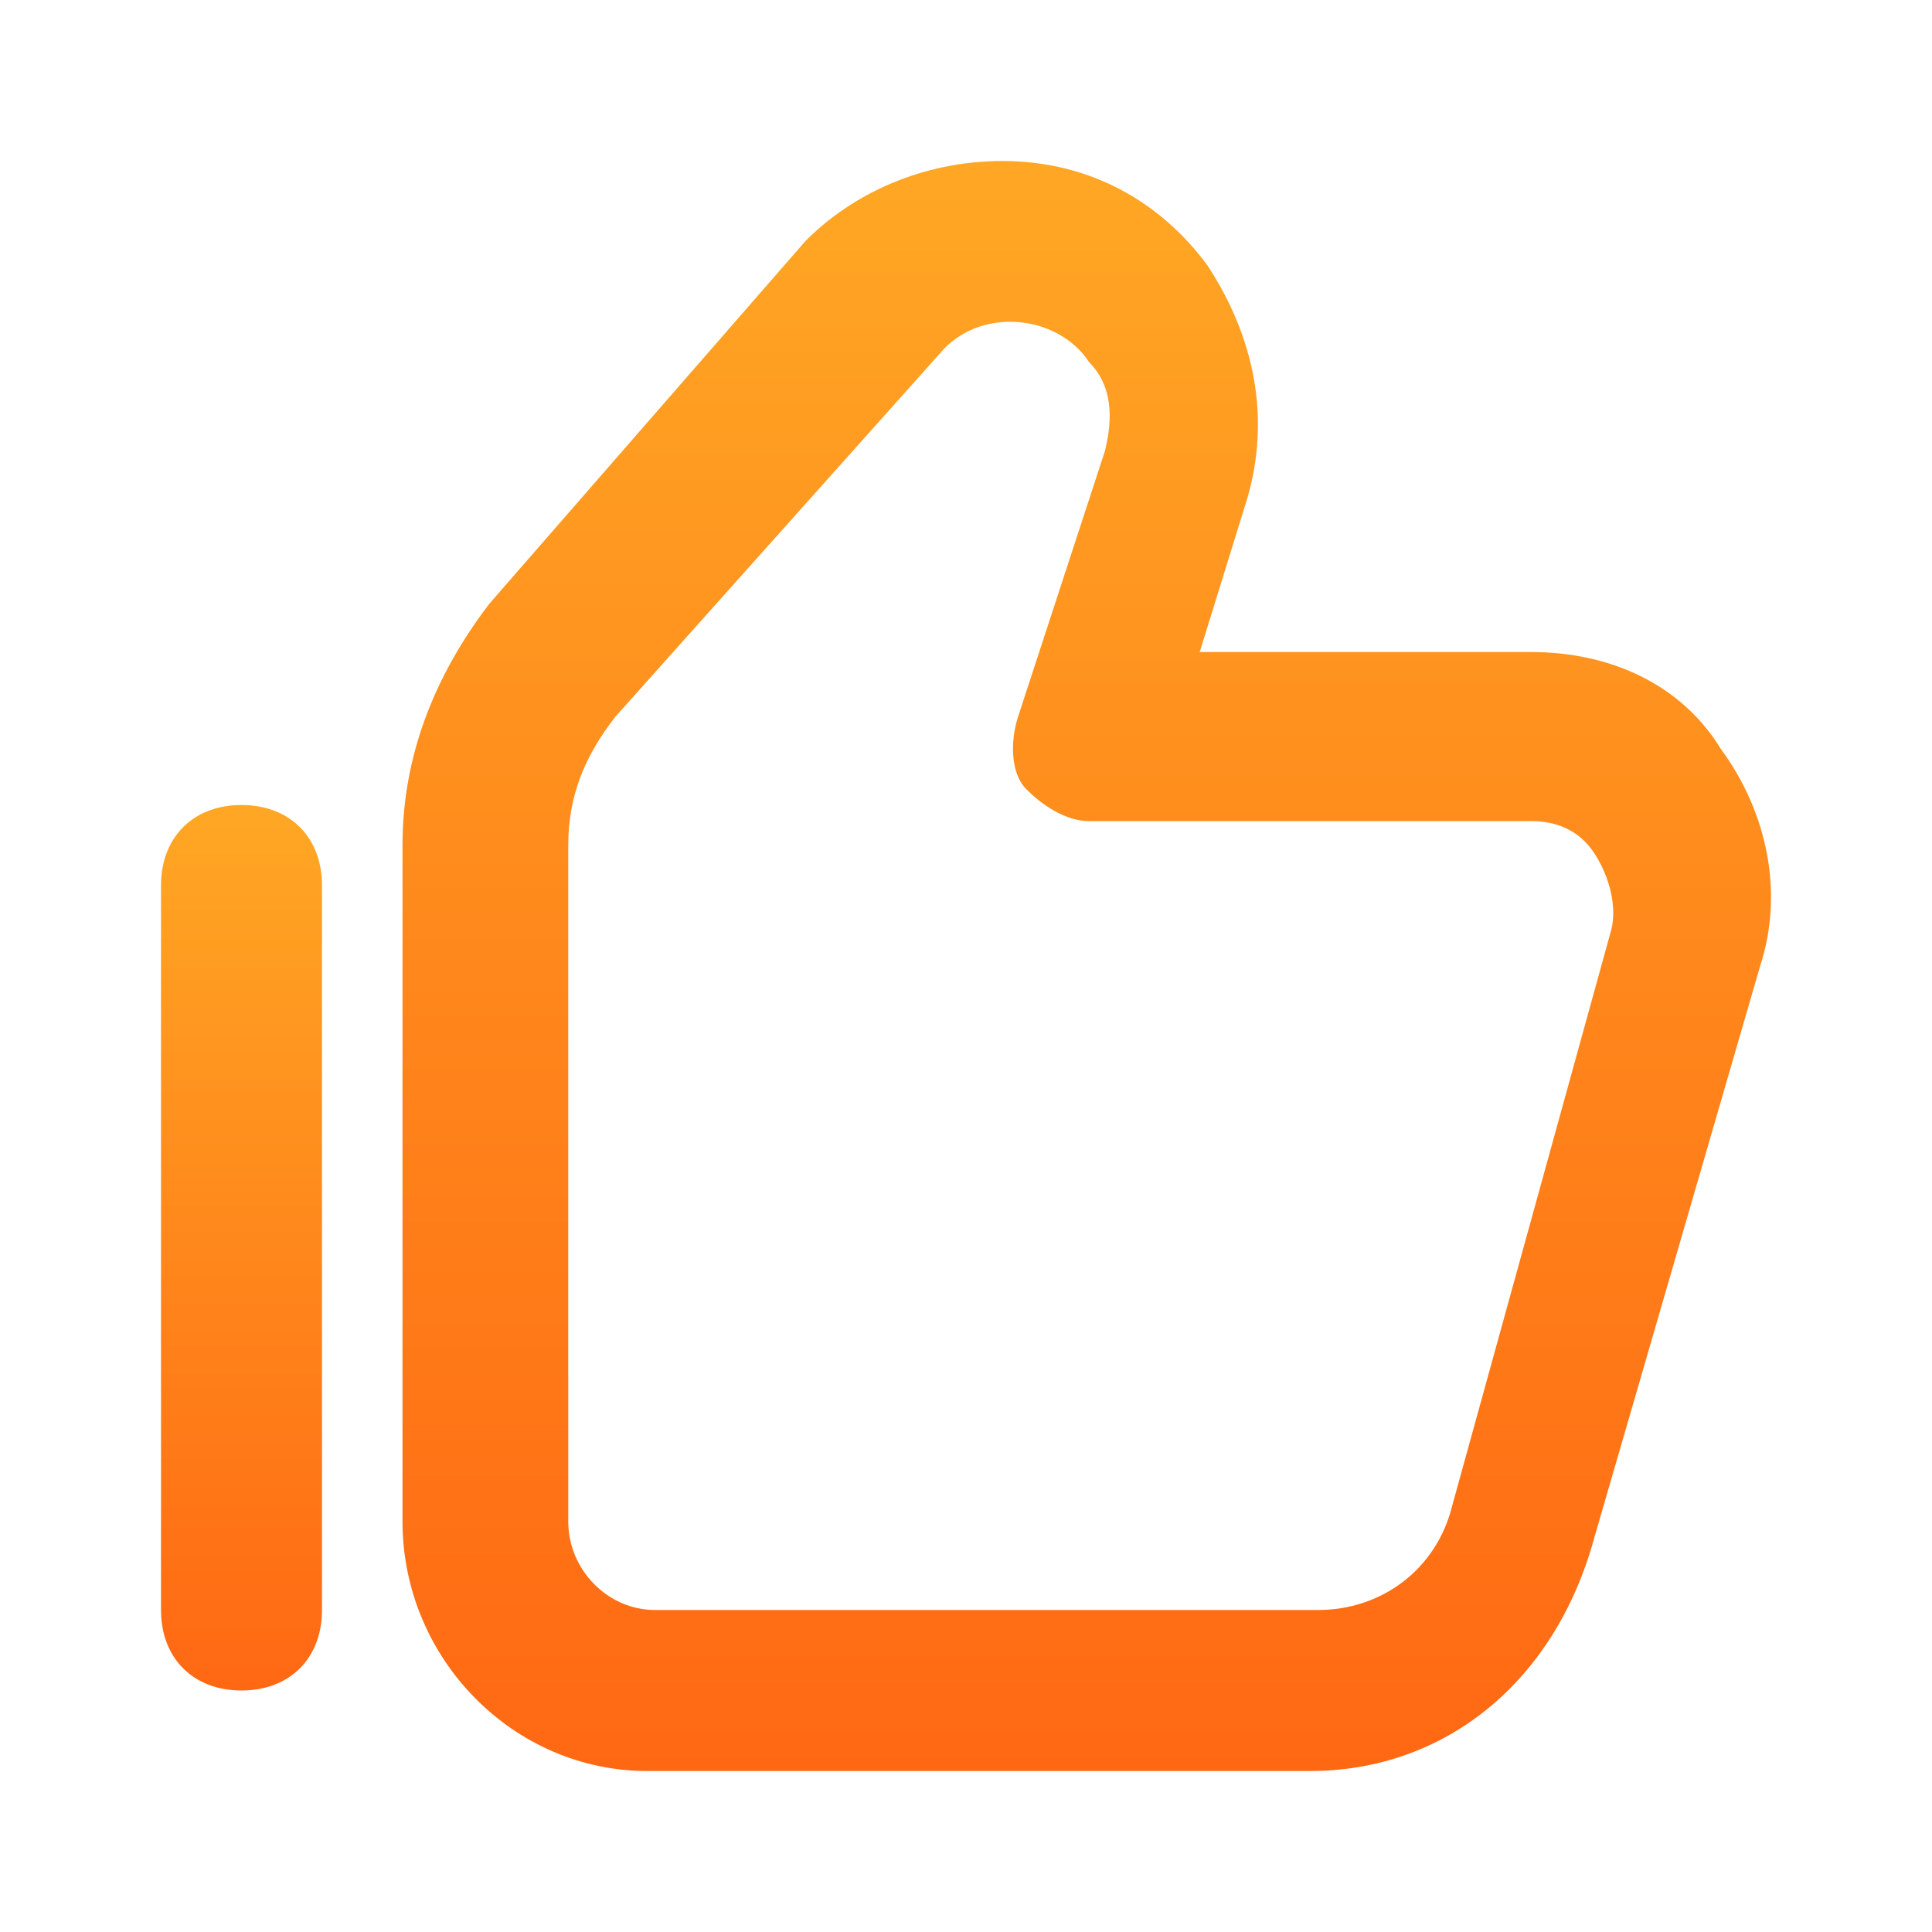 <svg width="48" height="48" viewBox="0 0 48 48" fill="none" xmlns="http://www.w3.org/2000/svg">
<path d="M6 42C4.8 42 4 41.2 4 40V22C4 20.8 4.8 20 6 20C7.2 20 8 20.8 8 22V40C8 41.2 7.2 42 6 42Z" fill="url(#paint0_linear_142_2251)"/>
<path d="M32.552 44H16.079C12.745 44 10 41.2 10 37.8V21C10 18.8 10.784 16.8 12.157 15L20.001 6C21.178 4.8 22.943 4 24.904 4C27.061 4 28.826 5 30.003 6.6C31.179 8.4 31.571 10.4 30.983 12.4L29.806 16.2H38.043C40.004 16.2 41.769 17 42.749 18.6C43.926 20.2 44.318 22.2 43.73 24L39.611 38.2C38.631 41.8 35.886 44 32.552 44ZM15.295 17.8C14.51 18.8 14.118 19.8 14.118 21V37.8C14.118 39 15.099 40 16.275 40H32.748C34.317 40 35.69 39 36.082 37.4L40.004 23.2C40.2 22.6 40.004 21.8 39.611 21.2C39.219 20.6 38.631 20.4 38.043 20.4H27.061C26.473 20.4 25.884 20 25.492 19.6C25.1 19.2 25.1 18.4 25.296 17.8L27.453 11.2C27.649 10.4 27.649 9.6 27.061 9C26.276 7.8 24.316 7.6 23.335 8.8L15.295 17.8Z" fill="url(#paint1_linear_142_2251)"/>
<defs>
<linearGradient id="paint0_linear_142_2251" x1="6" y1="20" x2="6" y2="42" gradientUnits="userSpaceOnUse">
<stop stop-color="#FFA724"/>
<stop offset="1" stop-color="#FF6813"/>
</linearGradient>
<linearGradient id="paint1_linear_142_2251" x1="27" y1="4" x2="27" y2="44" gradientUnits="userSpaceOnUse">
<stop stop-color="#FFA724"/>
<stop offset="1" stop-color="#FF6813"/>
</linearGradient>
</defs>
</svg>
